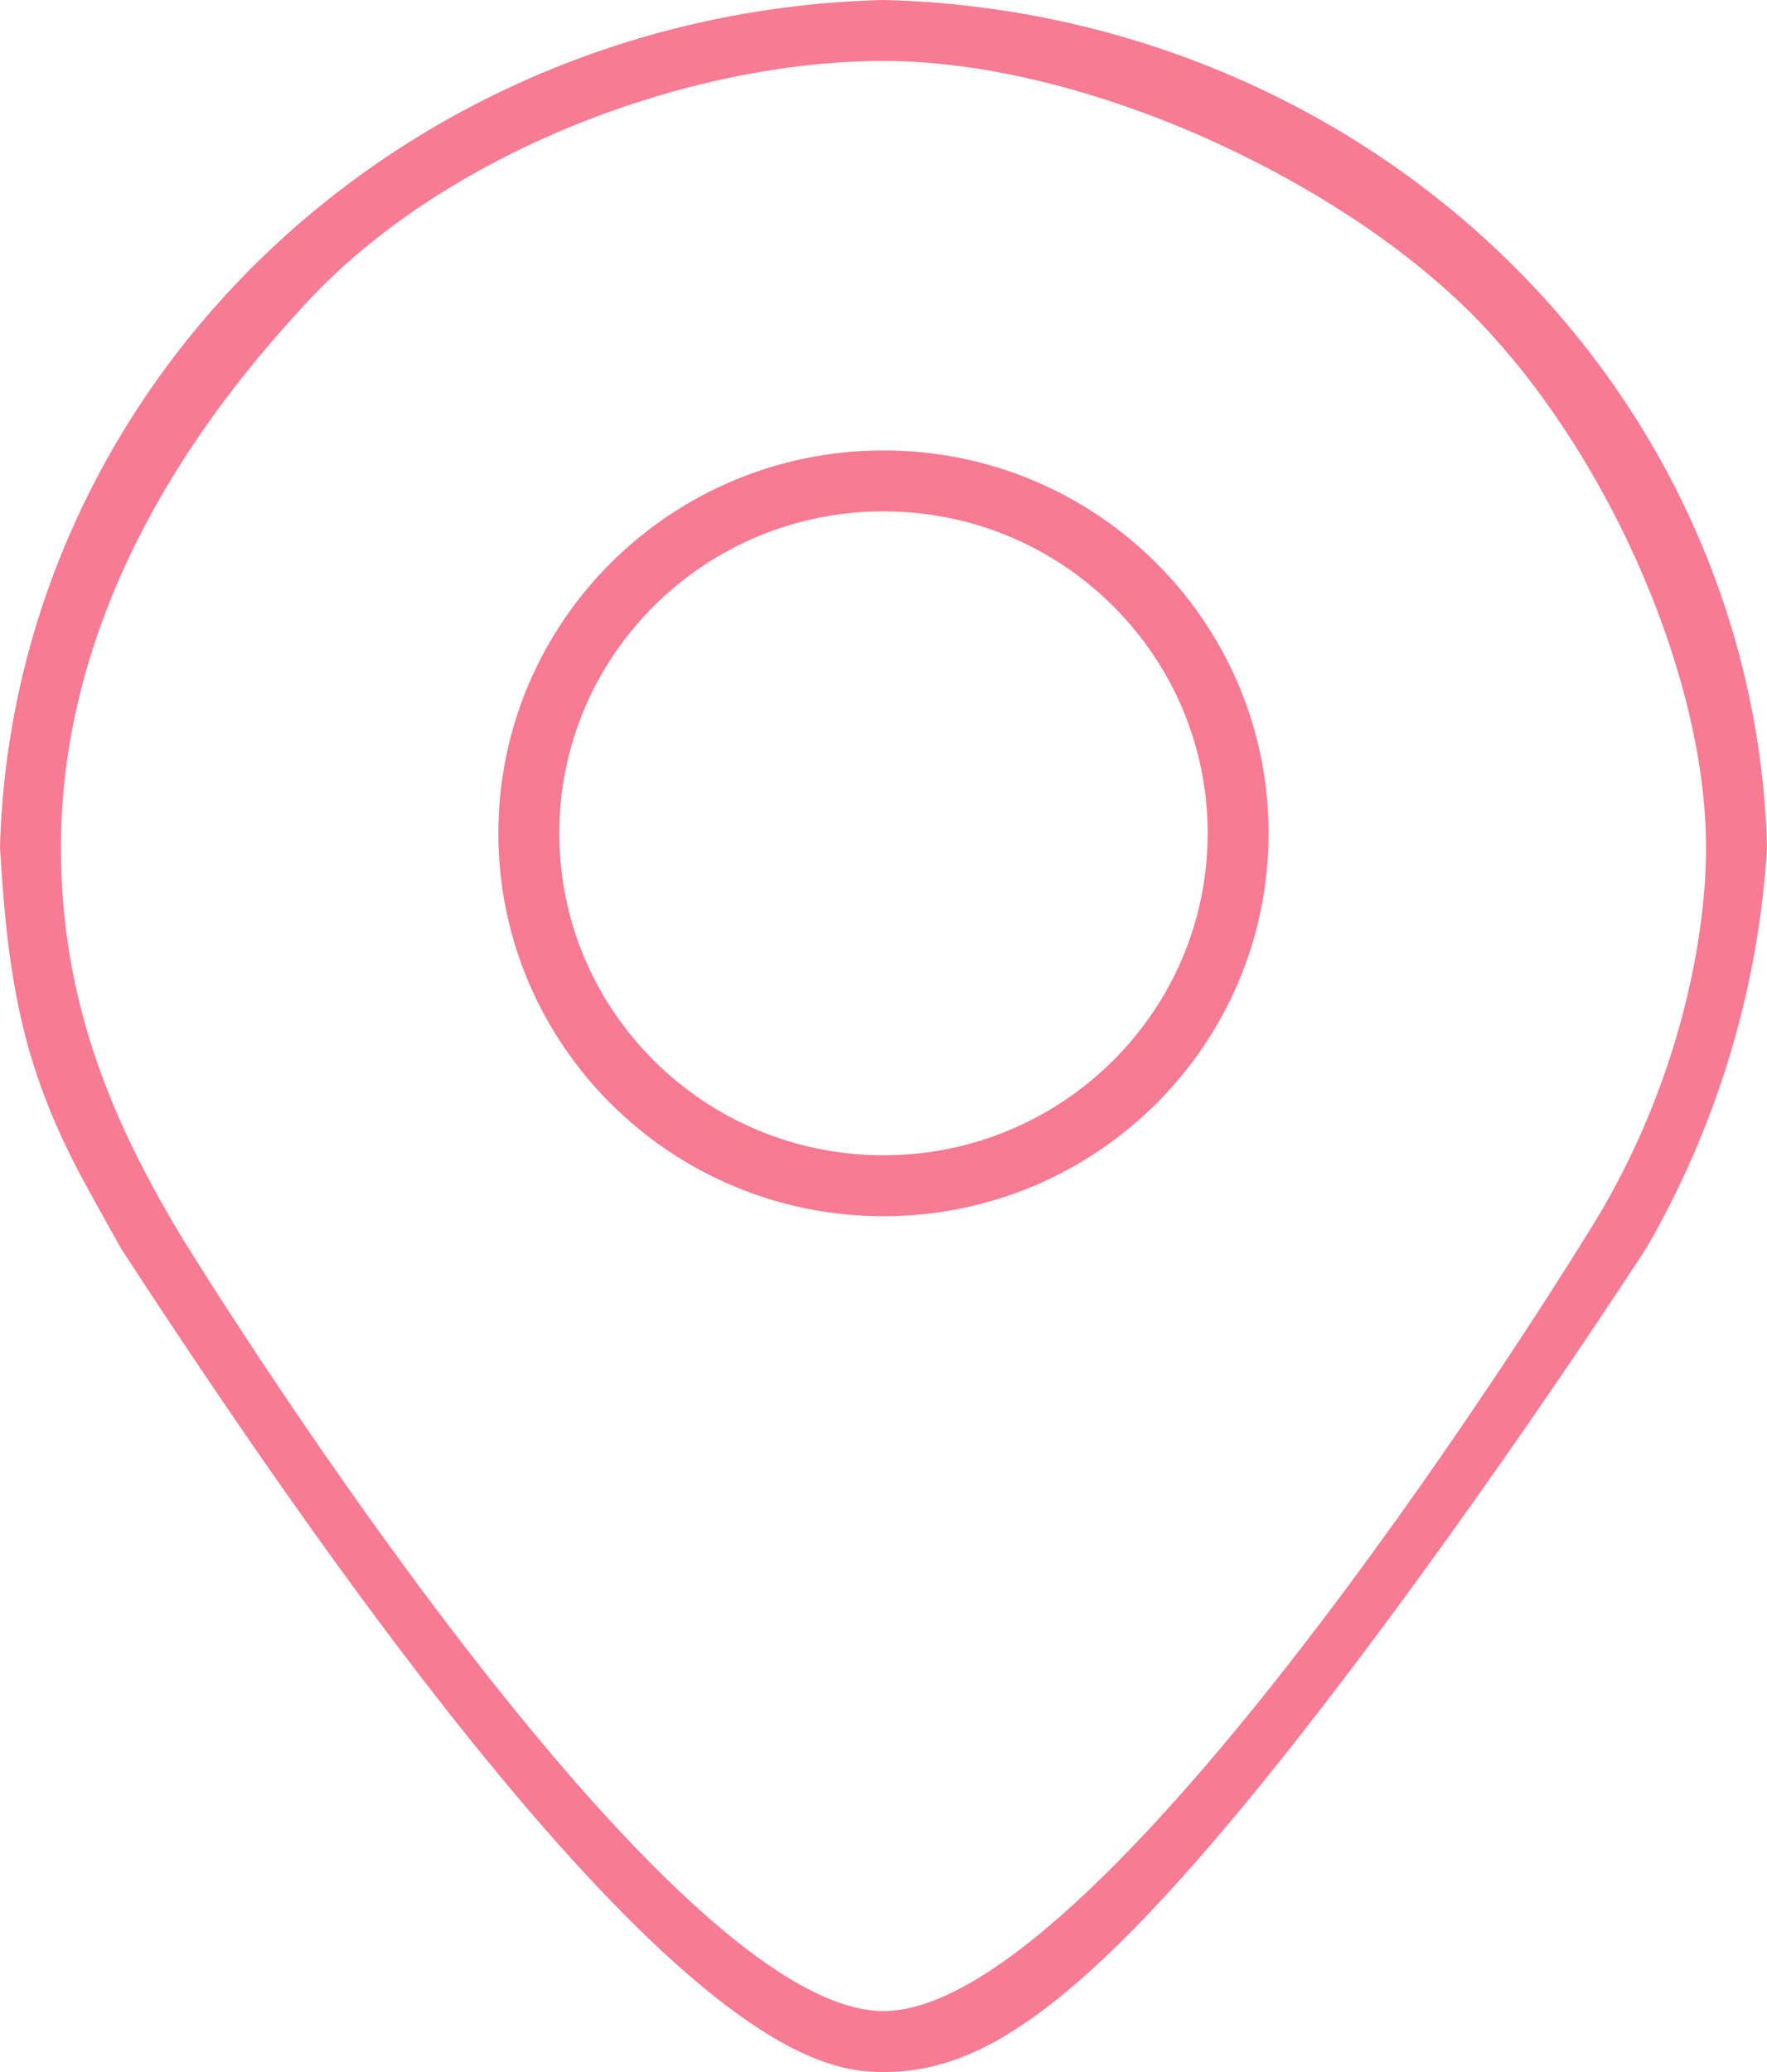 <svg width="29" height="34" viewBox="0 0 29 34" fill="none" xmlns="http://www.w3.org/2000/svg">
<path fill-rule="evenodd" clip-rule="evenodd" d="M14.5 0C10.685 0.092 7.052 1.587 4.353 4.176C1.654 6.765 0.096 10.249 0 13.909C0.135 16.157 0.375 17.605 1.487 19.587C1.521 19.649 1.965 20.454 2.005 20.516C10.55 33.63 13.385 34 14.5 34C16.239 34 18.125 32.825 22.59 26.837C24.919 23.715 26.912 20.647 26.996 20.516C27.036 20.454 27.072 20.392 27.106 20.331C28.218 18.348 28.865 16.156 29 13.909C28.904 10.249 27.346 6.765 24.647 4.176C21.948 1.587 18.315 0.092 14.5 0ZM26 20.331C26 20.331 18.218 33 14.5 33C10.782 33 3 20.331 3 20.331C1.885 18.483 1 16.5 1 13.909C1 9.512 3.845 6.259 5 5C7.292 2.5 11.295 1 14.5 1C17.705 1 21.734 2.826 24 5C26.266 7.174 28 11 28 13.909C28 15.5 27.5 18 26 20.331Z" fill="#F77B92"/>
<path d="M20.32 13.674C20.32 16.865 17.717 19.457 14.5 19.457C11.283 19.457 8.679 16.865 8.679 13.674C8.679 10.483 11.283 7.891 14.5 7.891C17.717 7.891 20.32 10.483 20.32 13.674Z" stroke="#F67B92"/>
</svg>
